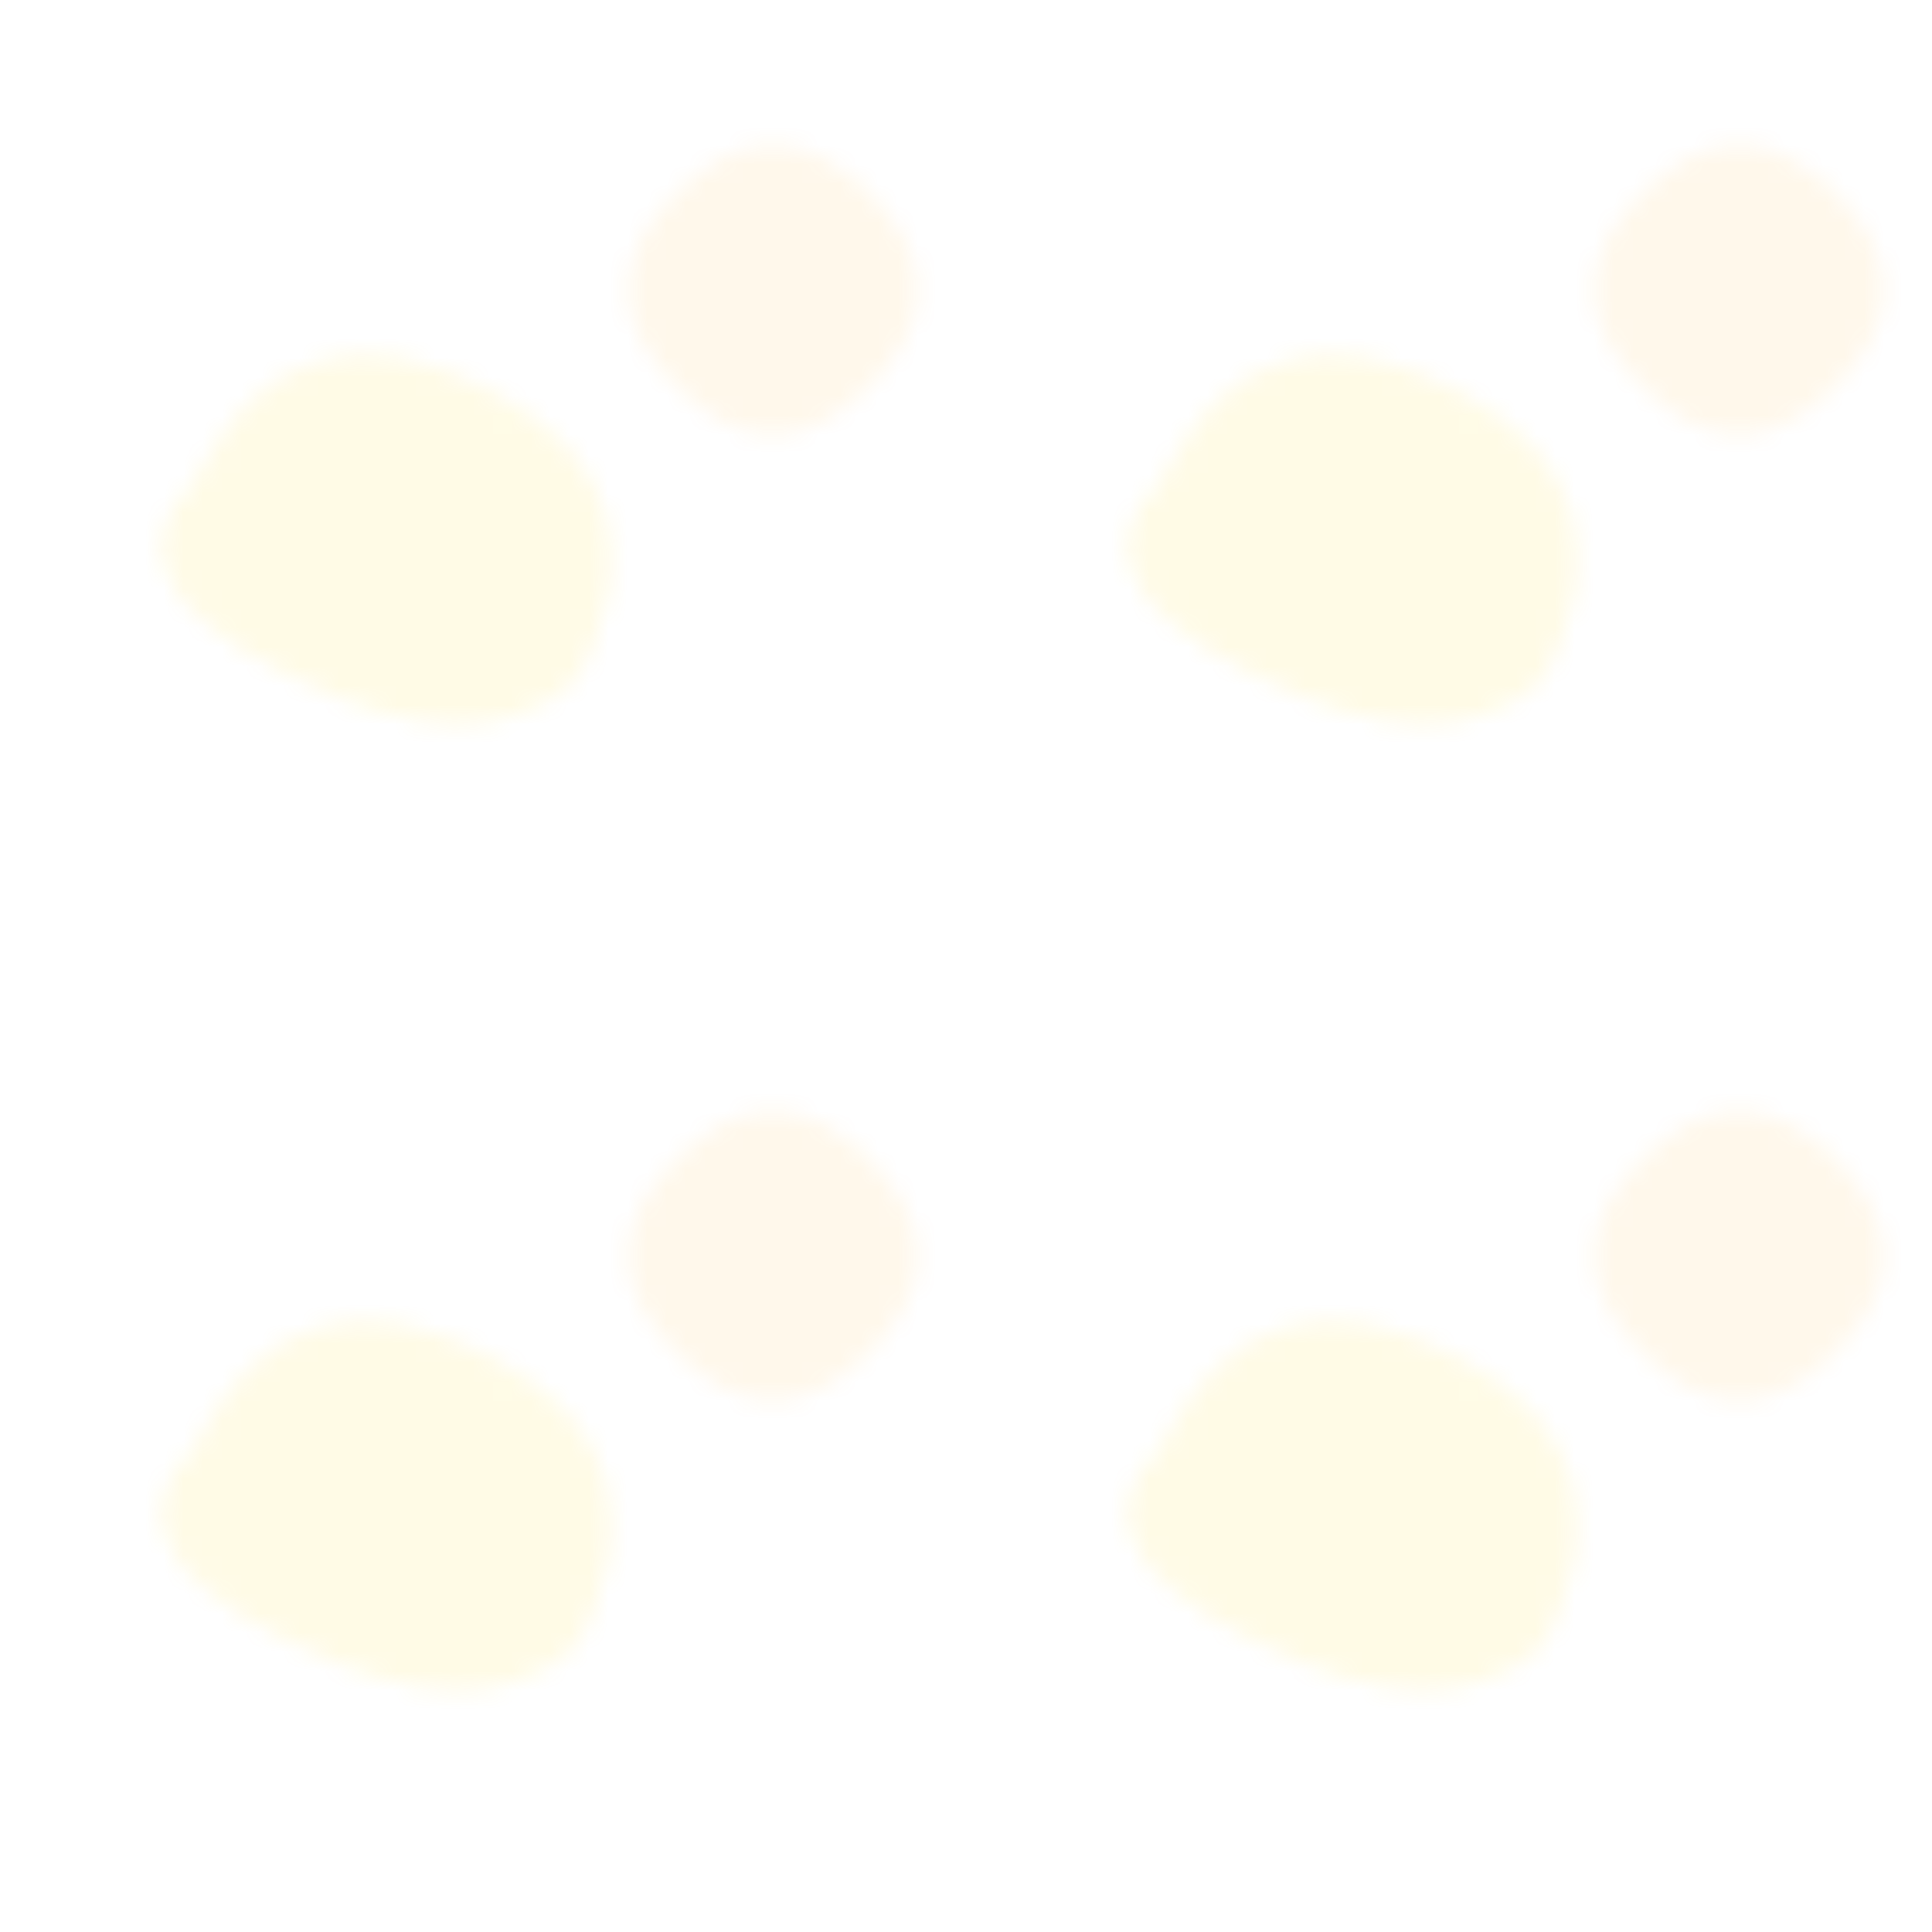 <svg width="100" height="100" viewBox="0 0 100 100" xmlns="http://www.w3.org/2000/svg">
  <defs>
    <pattern id="banana-pattern" x="0" y="0" width="50" height="50" patternUnits="userSpaceOnUse">
      <!-- 香蕉图案 -->
      <path d="M10 25 Q15 15 25 20 Q35 25 30 35 Q25 40 15 35 Q5 30 10 25" 
            fill="#FFD700" opacity="0.1"/>
      <path d="M35 10 Q40 5 45 10 Q50 15 45 20 Q40 25 35 20 Q30 15 35 10" 
            fill="#FFA500" opacity="0.08"/>
    </pattern>
  </defs>
  <rect width="100%" height="100%" fill="url(#banana-pattern)" />
</svg>